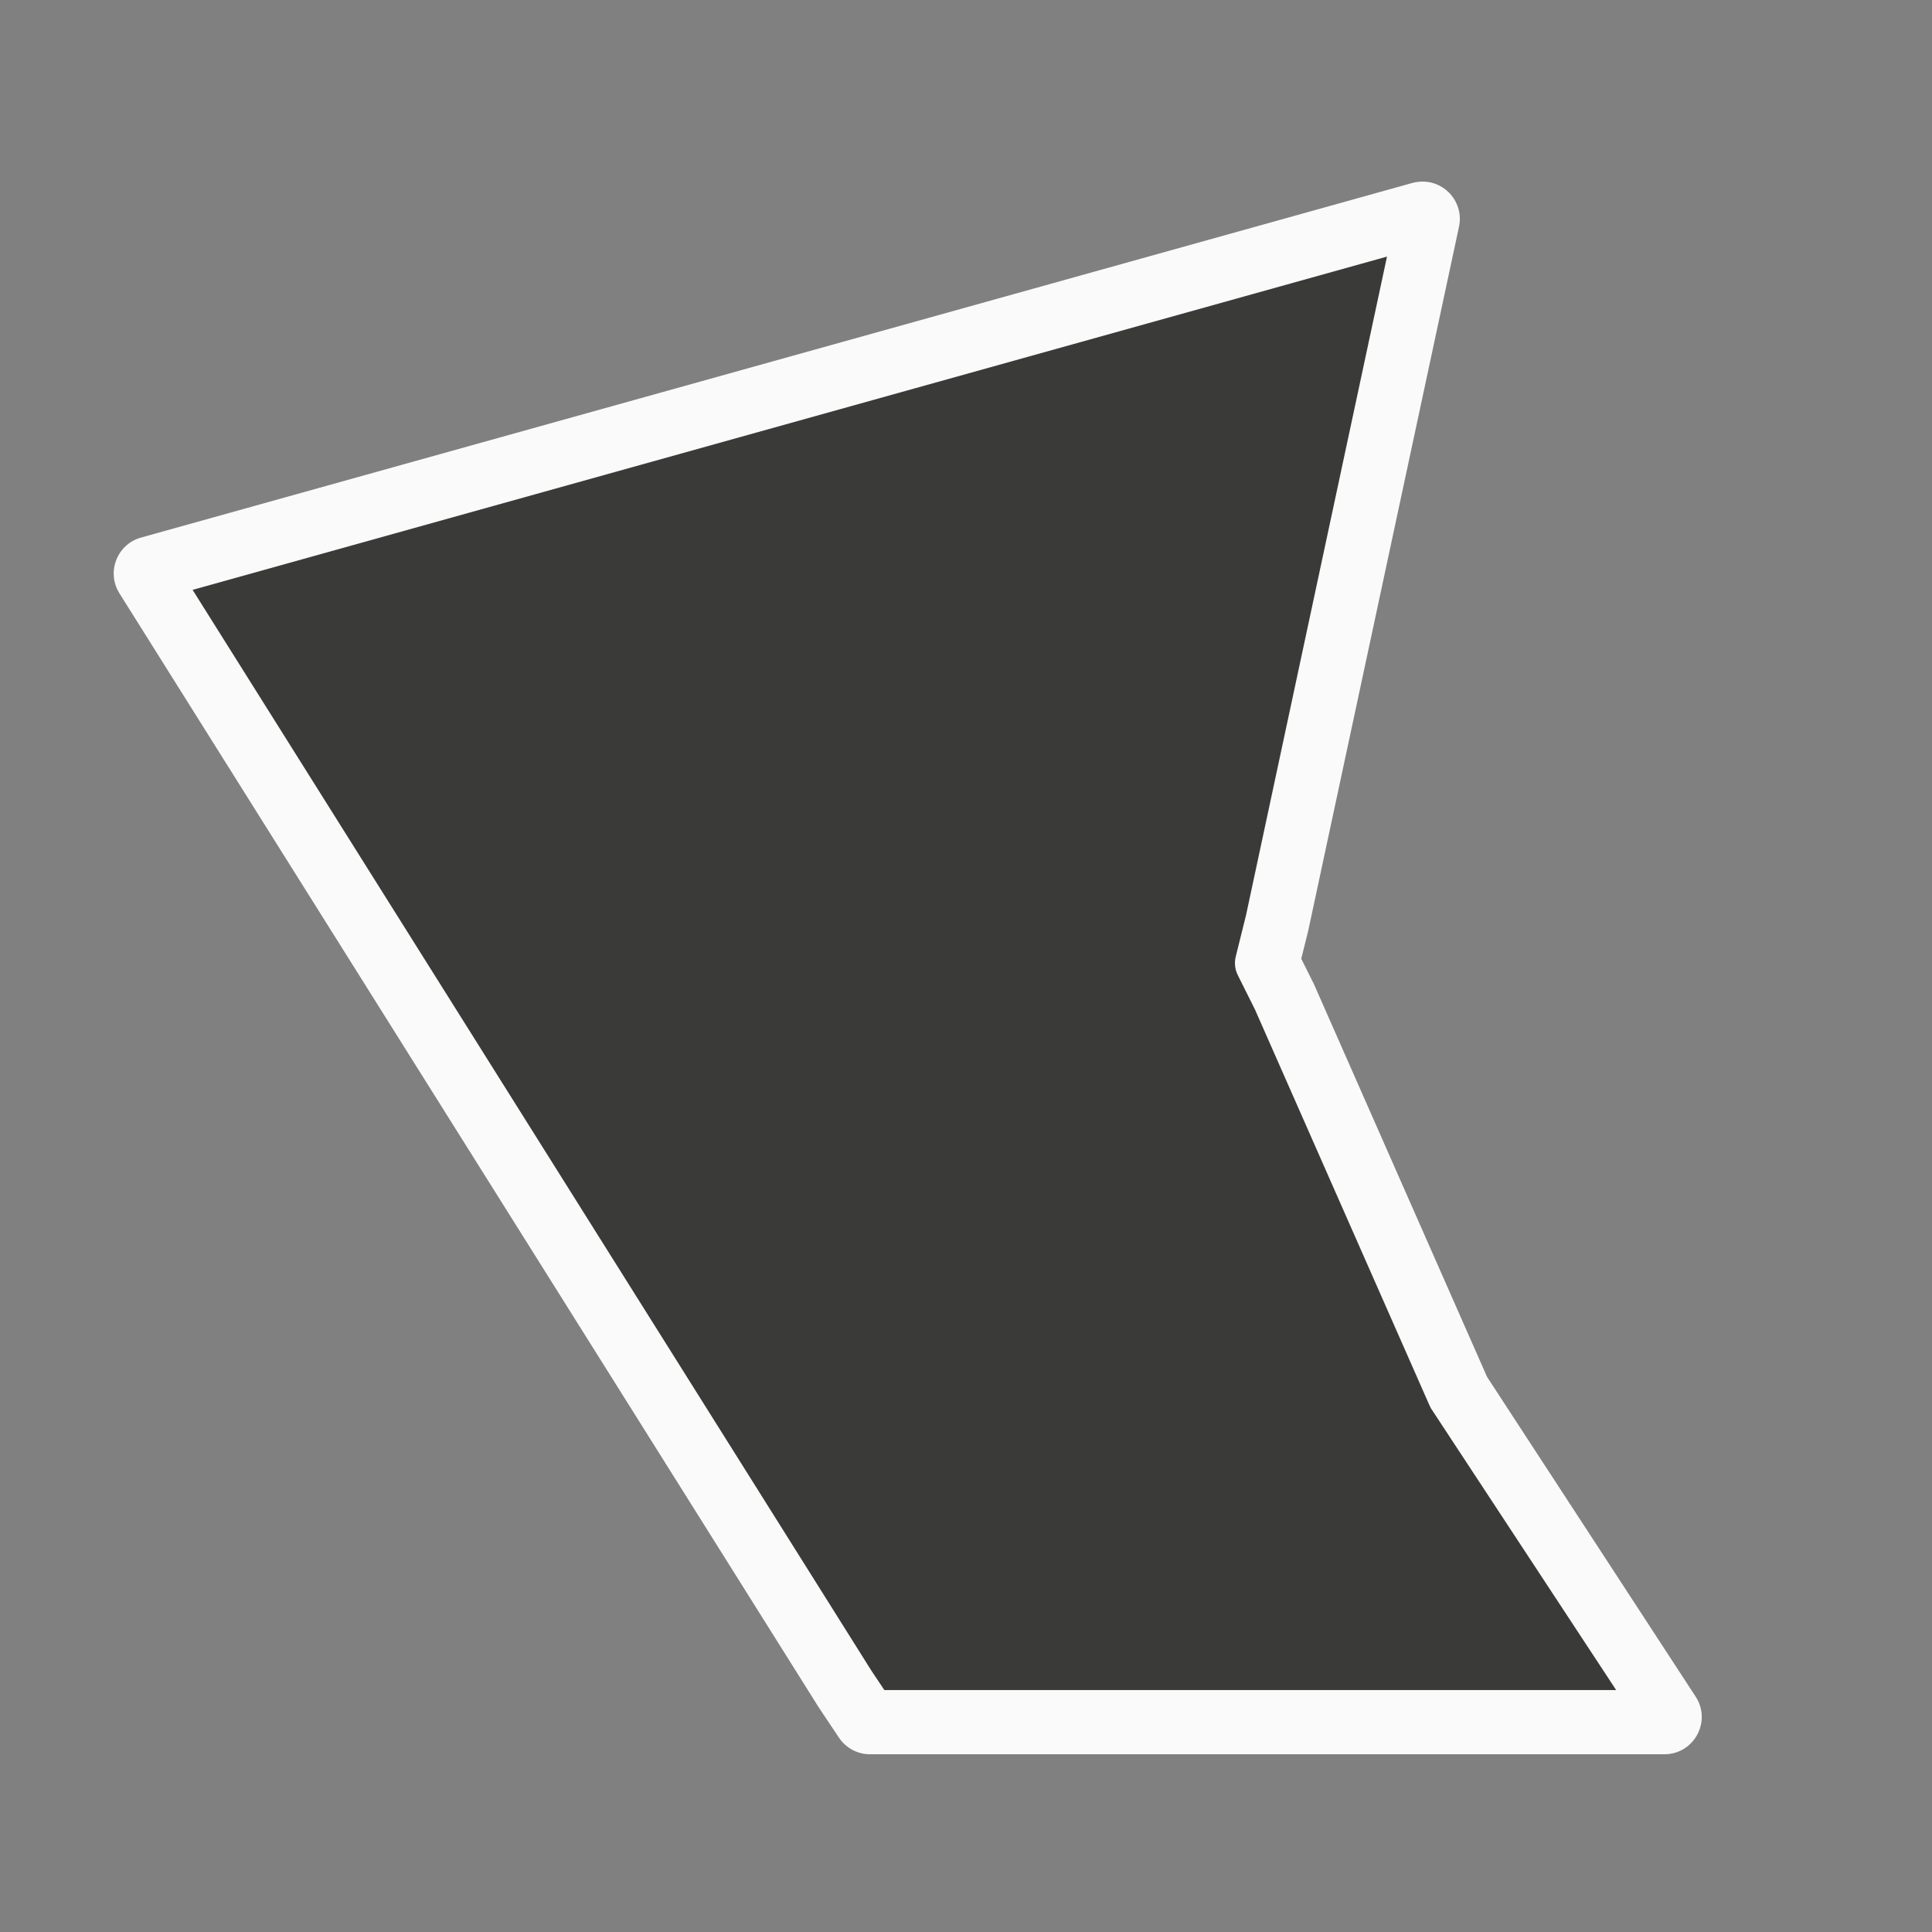 <svg viewBox="0 0 32 32" xmlns="http://www.w3.org/2000/svg"><rect x="0" y="0" width="32" height="32" fill="#808080" stroke="none"/><path d="m23.551 3.008c-.052.001-.104.008-.154.021l-21.062 5.875c-.396.111-.575.57-.359.92l11.563 18.421c.004.007.008.013.012.02l.346.518c.115.171.308.274.514.273h13.158c.483-.001.778-.53.525-.941l-3.464-5.31-2.877-6.527c-.004-.009-.009-.017-.014-.025l-.186-.373.117-.471c.001-.006.003-.013.004-.02l2.492-11.635c.082-.389-.218-.753-.615-.746z" fill="#fafafa"/><path d="m22.973 4.25-19.783 5.52 11.249 17.911.209.312h12.121l-3.067-4.665c-.01-.018-.019-.036-.027-.055l-2.891-6.557-.283-.566c-.047-.095-.059-.204-.033-.307l.17-.684z" fill="#3a3a38"/></svg>